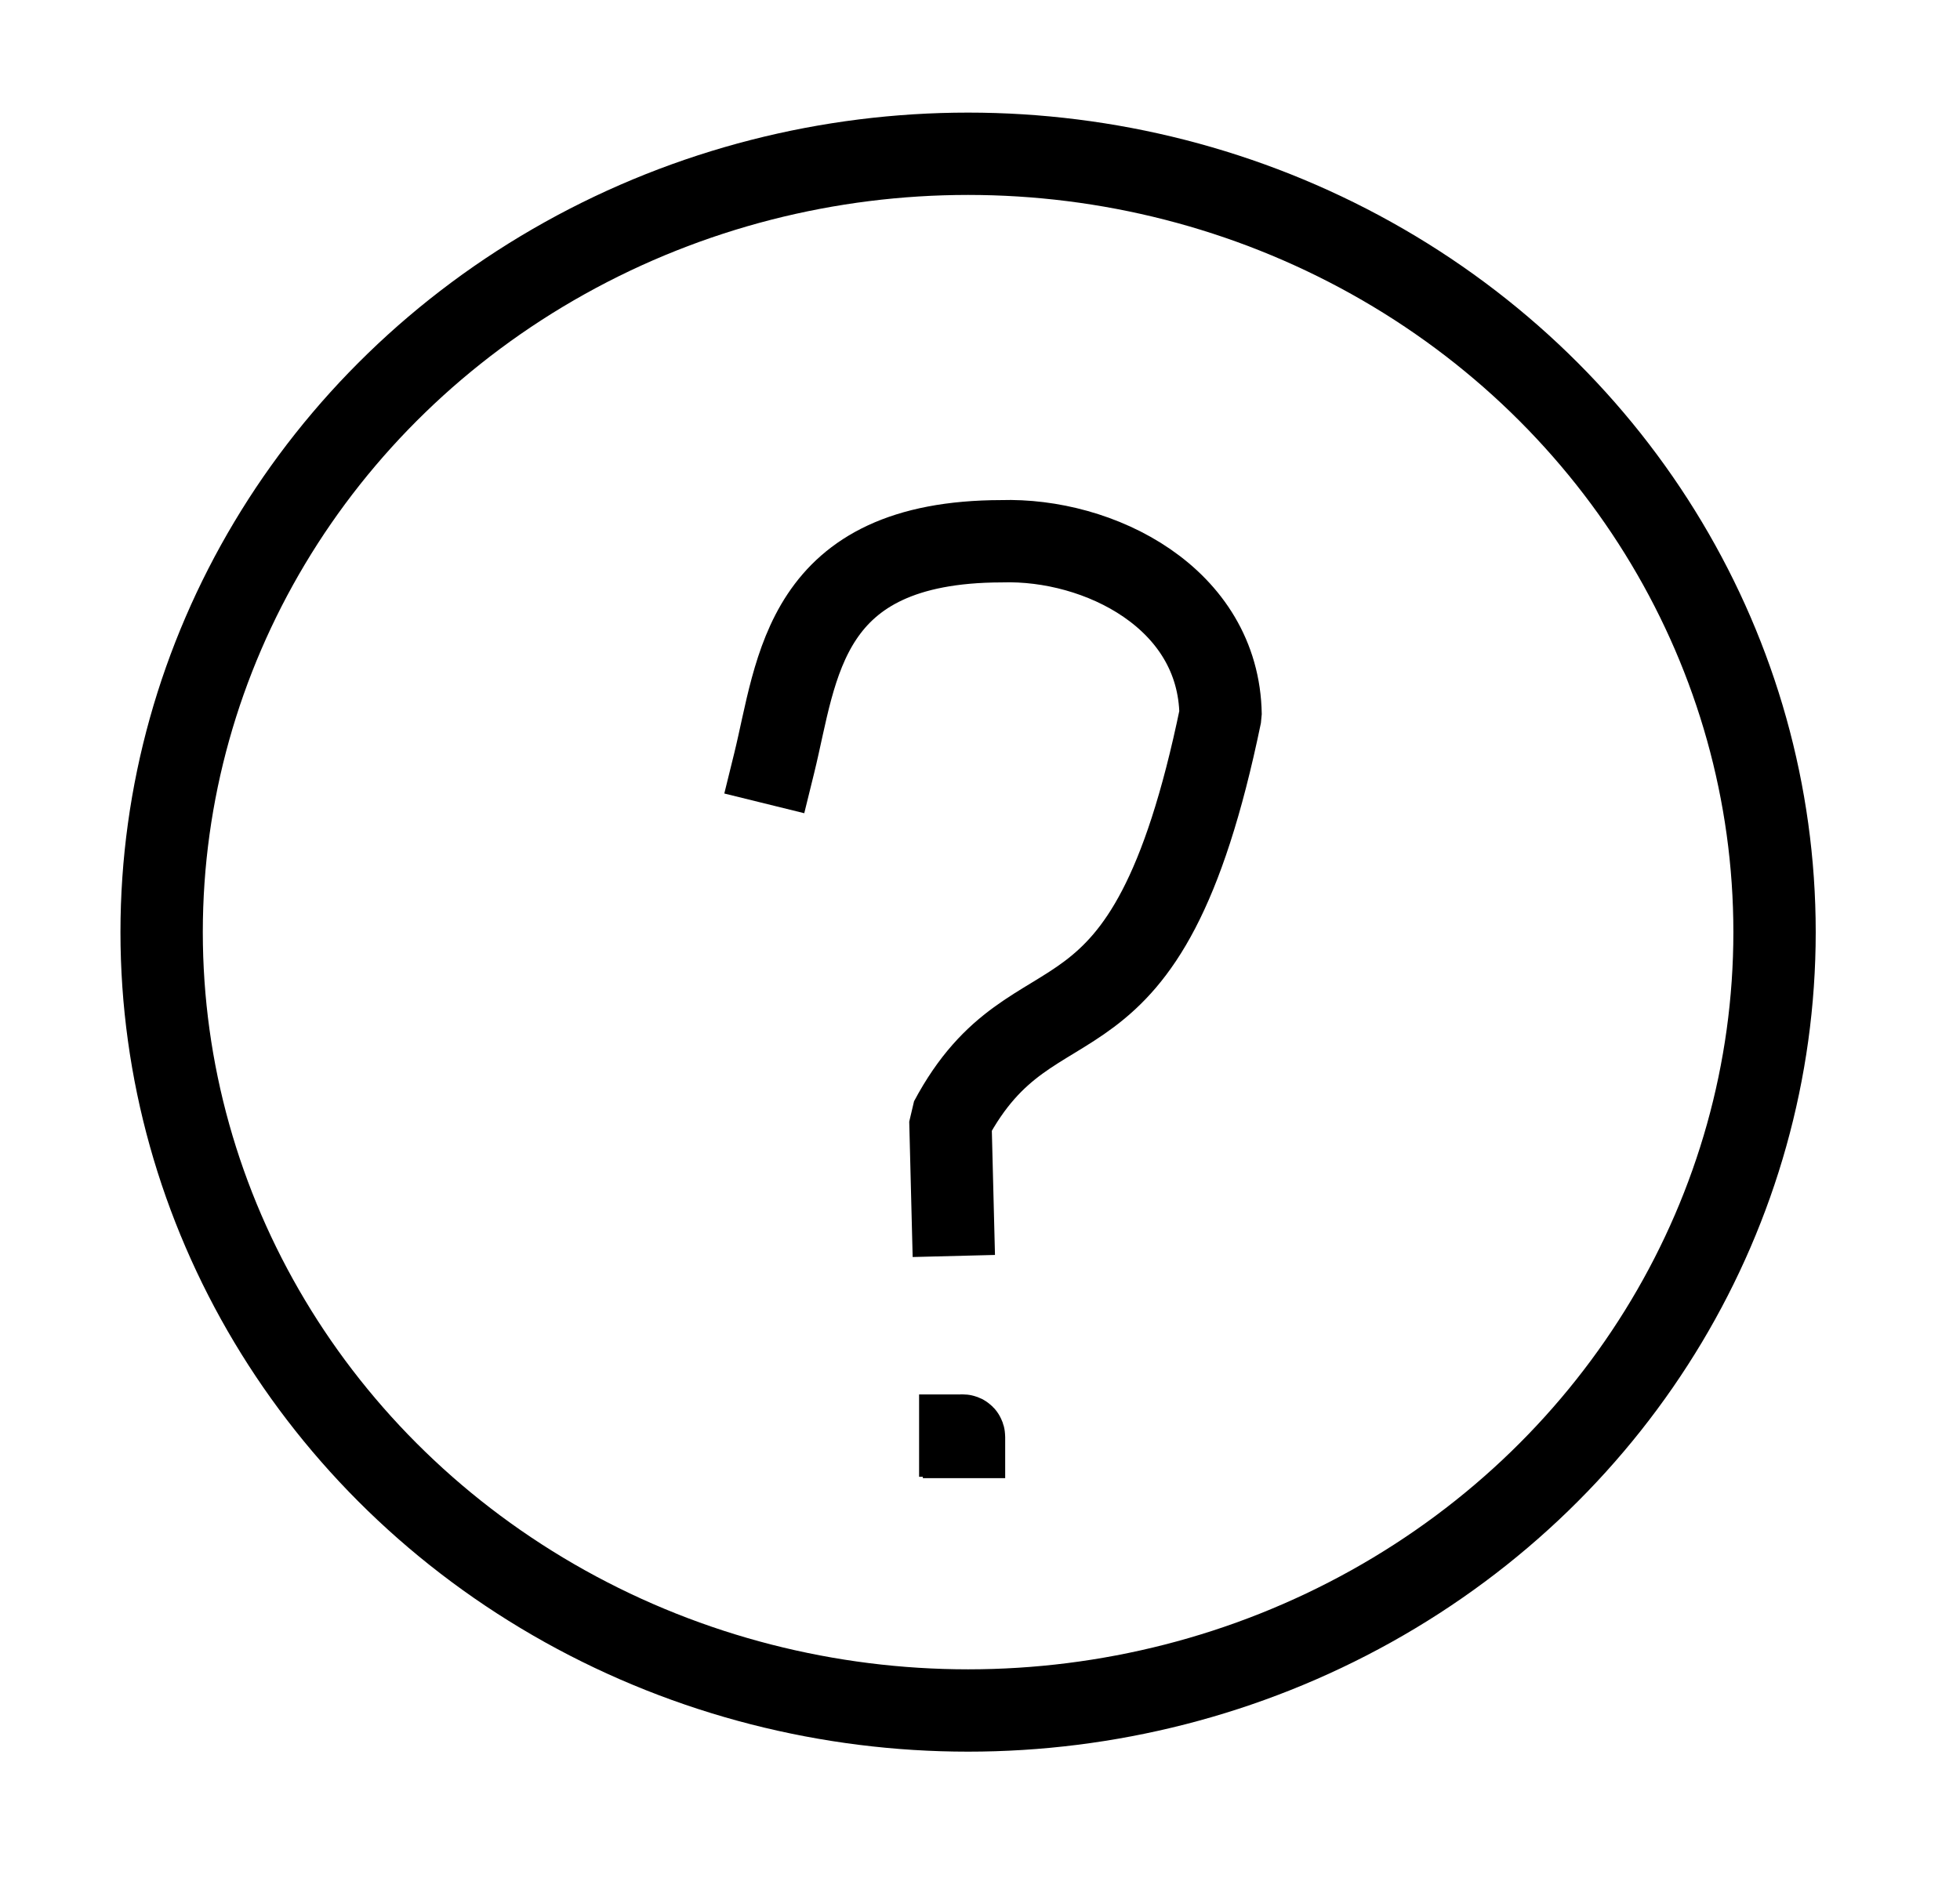 <?xml version="1.0" standalone="no"?>
<!DOCTYPE svg PUBLIC "-//W3C//DTD SVG 20010904//EN" "http://www.w3.org/TR/2001/REC-SVG-20010904/DTD/svg10.dtd">
<!-- Created using Krita: https://krita.org -->
<svg xmlns="http://www.w3.org/2000/svg" 
    xmlns:xlink="http://www.w3.org/1999/xlink"
    xmlns:krita="http://krita.org/namespaces/svg/krita"
    xmlns:sodipodi="http://sodipodi.sourceforge.net/DTD/sodipodi-0.dtd"
    width="5.76pt"
    height="5.52pt"
    viewBox="0 0 5.76 5.52">
<defs/>
<ellipse id="shape0" transform="matrix(1 0 0 1 0.475 0.452)" rx="2.37" ry="2.288" cx="2.37" cy="2.288" fill="none" stroke="#000000" stroke-width="0.242" stroke-linecap="square" stroke-linejoin="bevel"/><path id="shape1" transform="matrix(1 0 0 1 2.275 1.591)" fill="none" stroke="#000000" stroke-width="0.242" stroke-linecap="square" stroke-linejoin="bevel" d="M0 0.653C0.069 0.373 0.083 0.001 0.668 0C0.954 -0.009 1.307 0.166 1.312 0.51C1.091 1.582 0.77 1.229 0.518 1.703L0.525 1.98" sodipodi:nodetypes="ccccc"/><path id="shape2" transform="matrix(1 0 0 1 2.822 4.22)" fill="none" stroke="#000000" stroke-width="0.242" stroke-linecap="square" stroke-linejoin="bevel" d="M0 0C0.005 0 0.011 -0.002 0.011 0.004" sodipodi:nodetypes="cc"/>
</svg>

